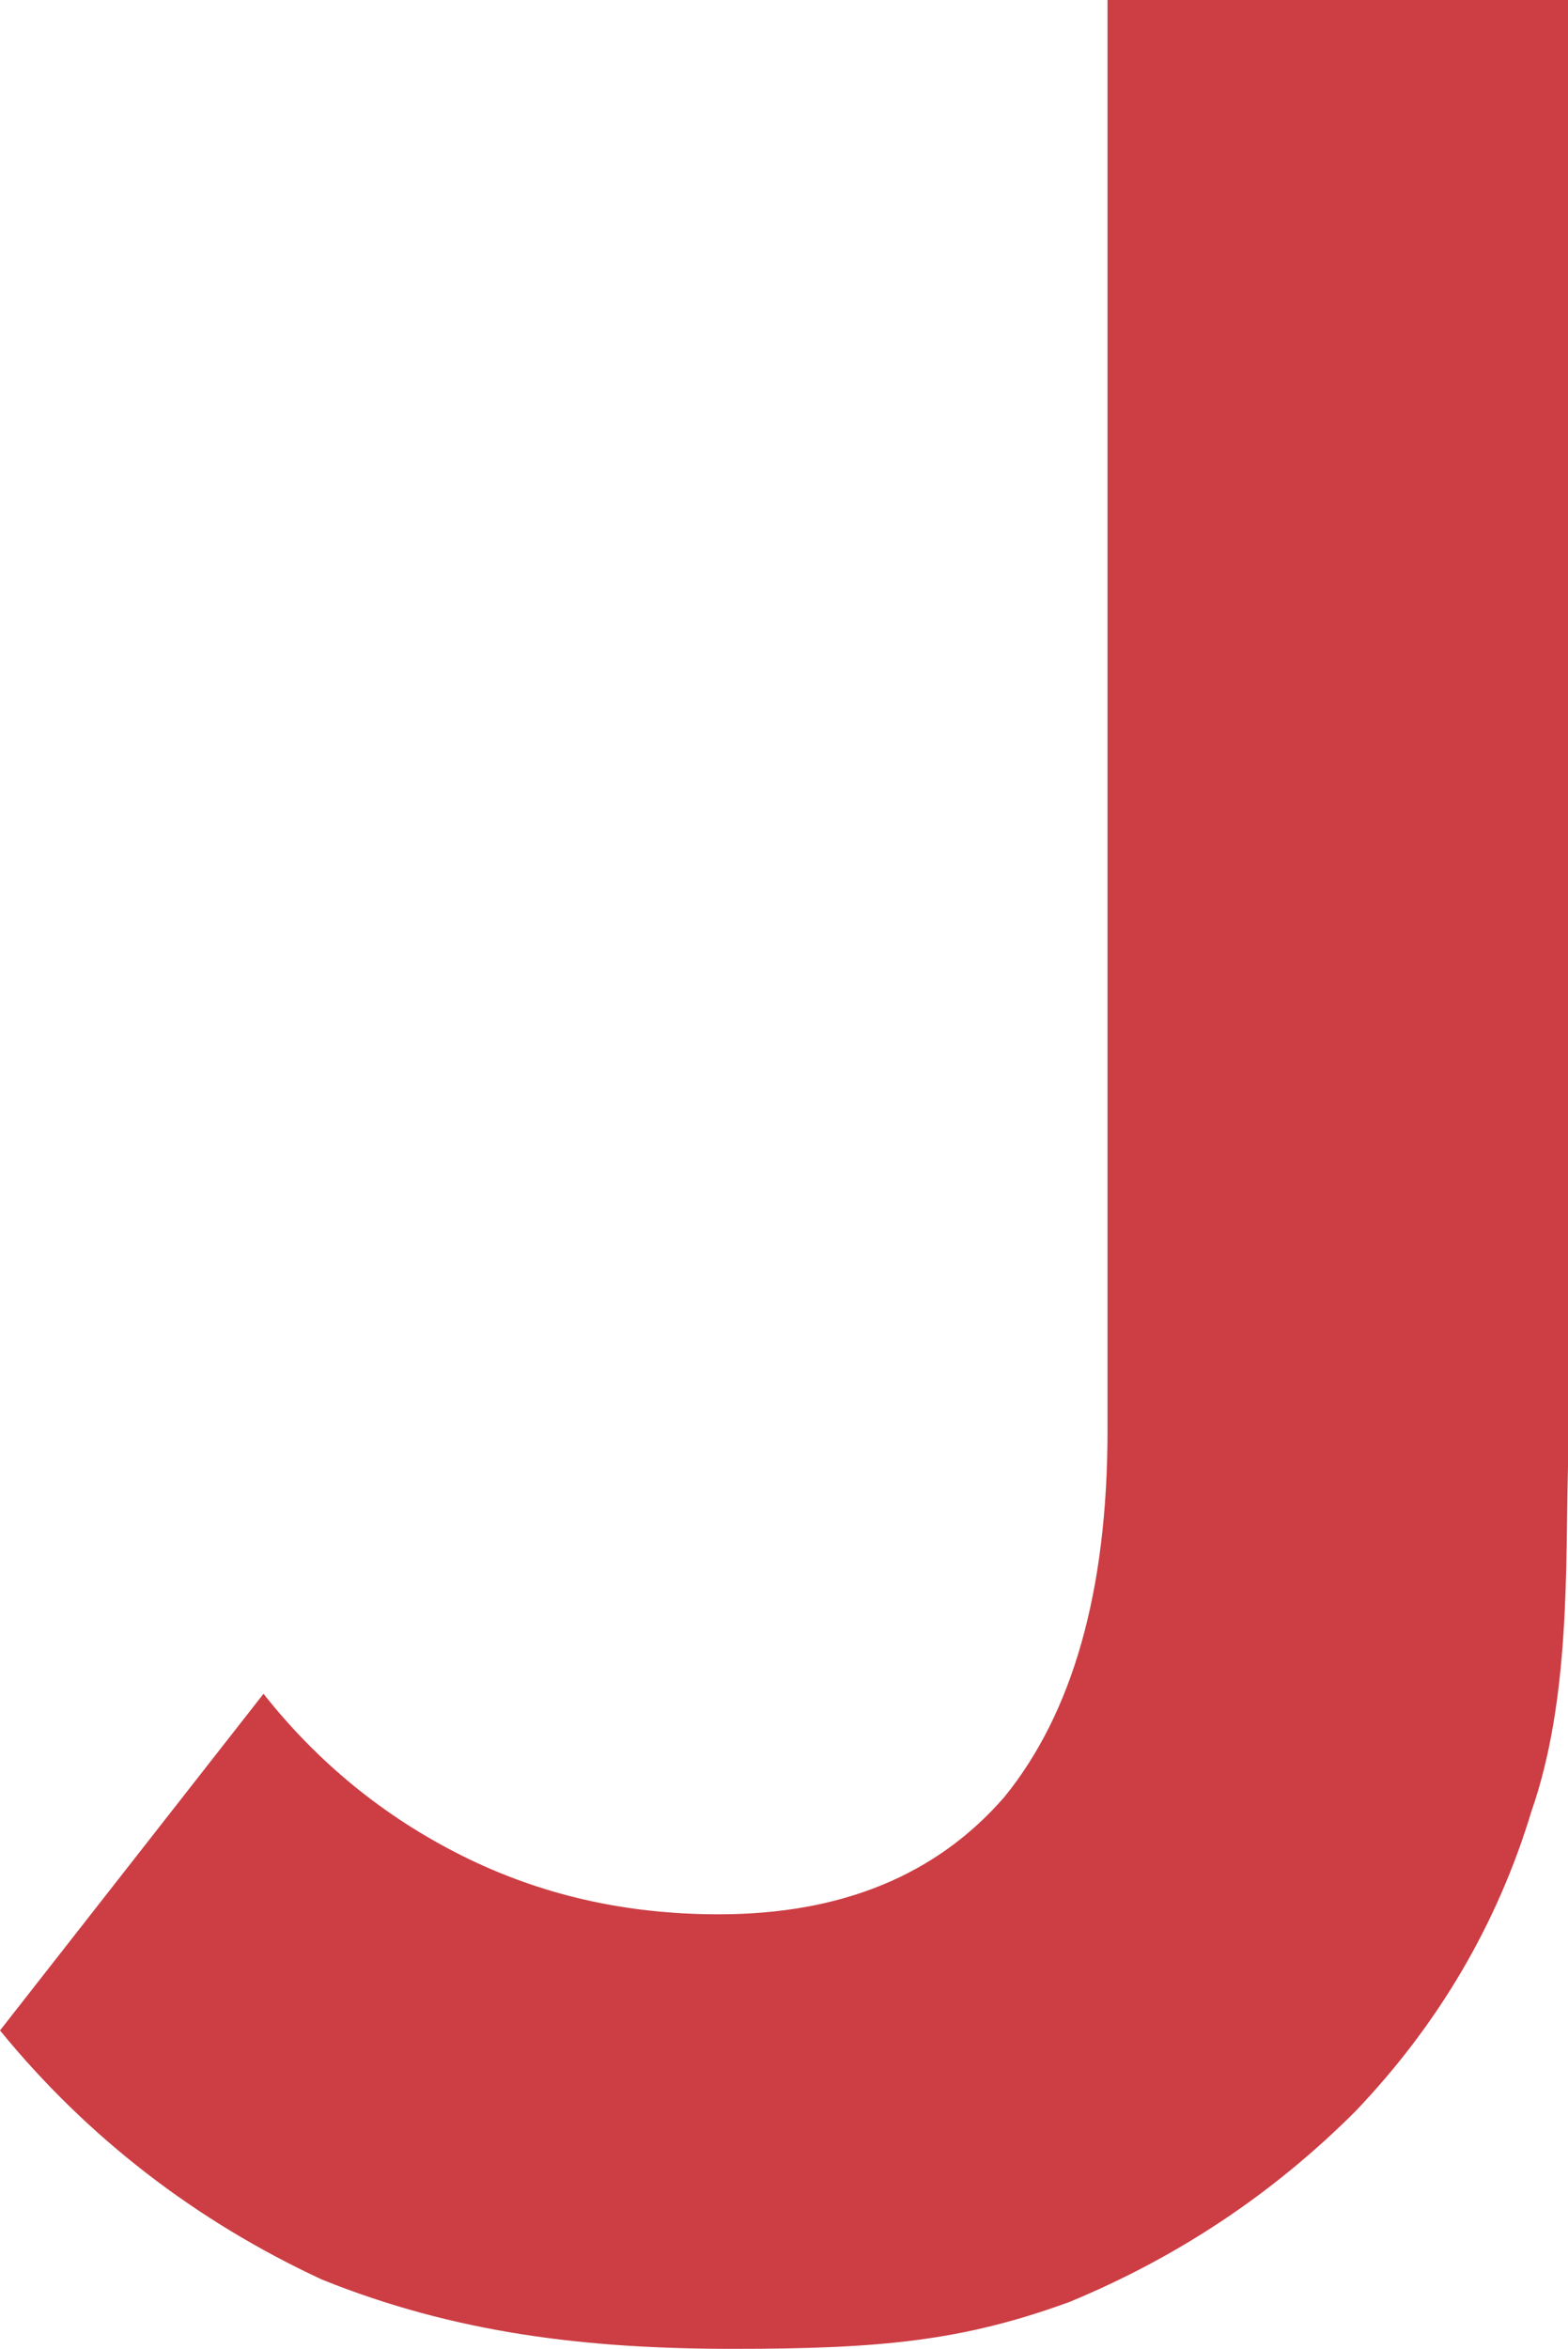 <?xml version="1.0" encoding="UTF-8"?>
<svg id="Layer_1" data-name="Layer 1" xmlns="http://www.w3.org/2000/svg" viewBox="0 0 12.02 18">
  <g id="Java">
    <path id="Vector" d="M12.02,11.24c-.02.76.02,1.78-.28,2.64-.26.86-.71,1.63-1.35,2.3-.64.64-1.37,1.12-2.19,1.46-.82.3-1.45.36-2.58.36s-2.13-.12-3.15-.53c-.97-.45-1.8-1.09-2.47-1.91l2.02-2.58c.41.52.92.94,1.52,1.24.6.3,1.25.45,1.97.45.94,0,1.67-.3,2.19-.9.52-.64.79-1.57.79-2.81V0h3.54v11.24Z" fill="#cc3e44"/>
  </g>
</svg>